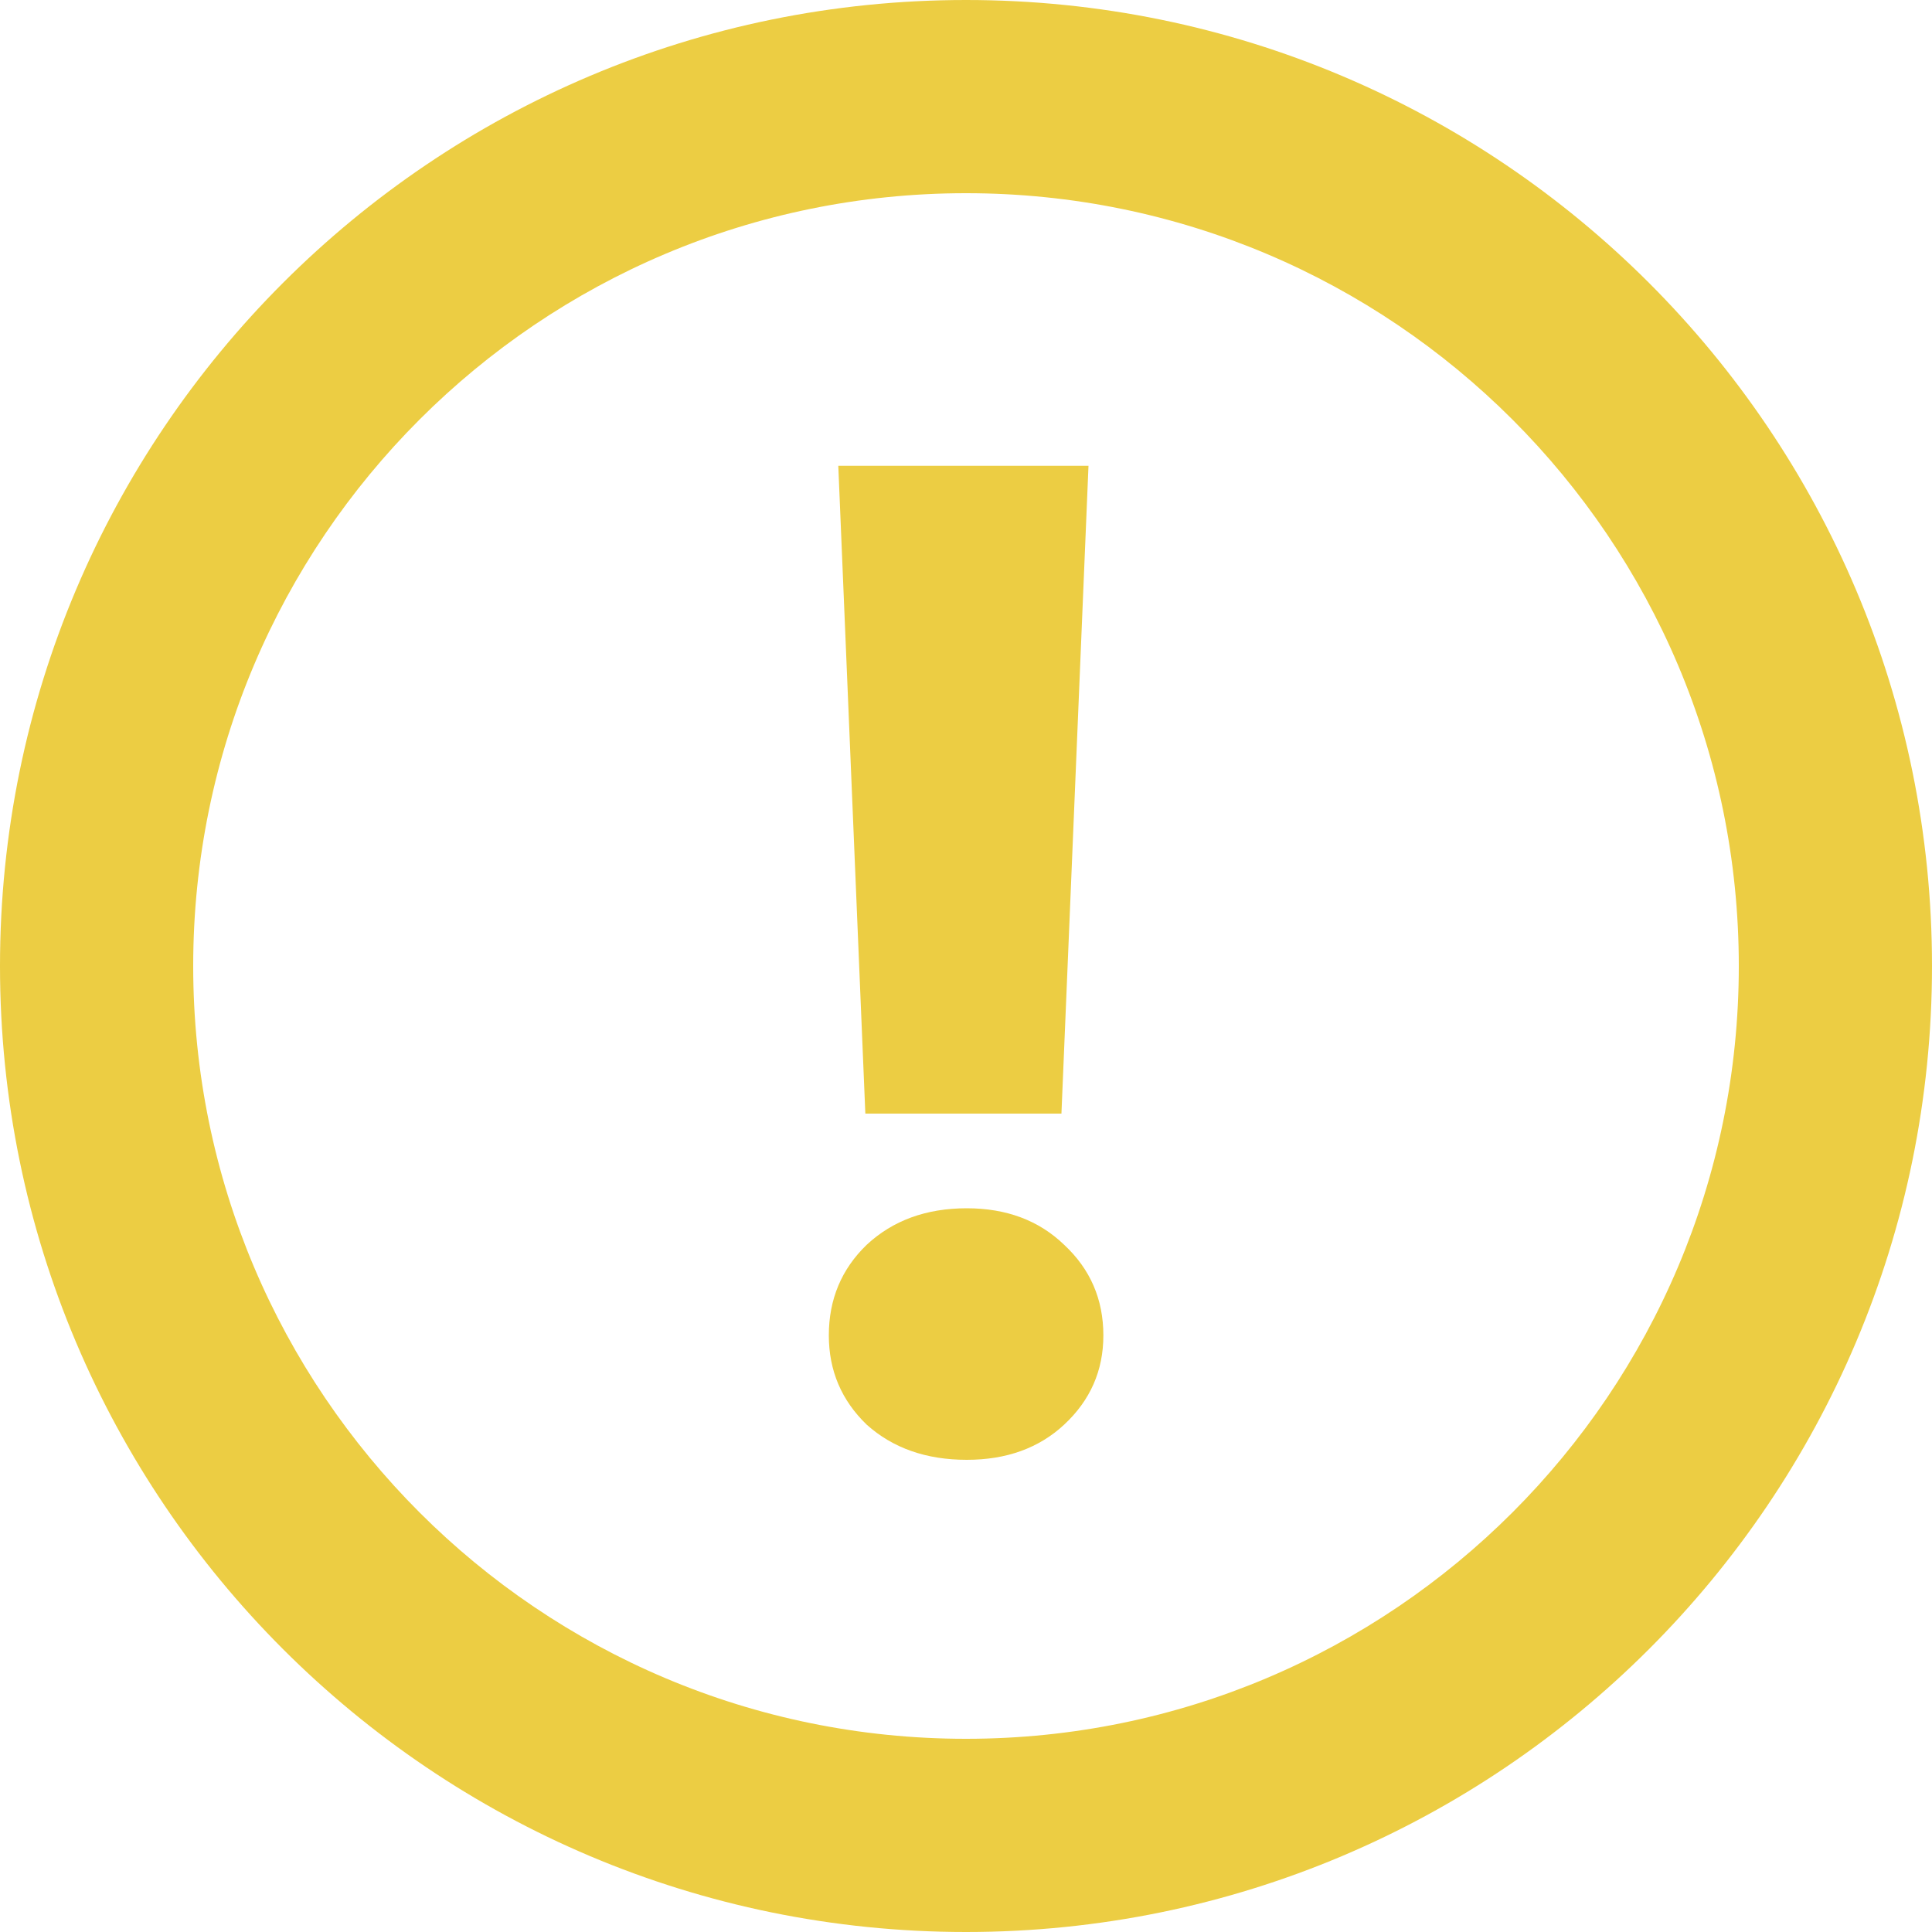 <svg width="80" height="80" viewBox="0 0 80 80" fill="none" xmlns="http://www.w3.org/2000/svg">
<path d="M43.952 46.112L45.072 19.288H34.712L35.832 46.112H43.952Z" fill="#ECCD43"/>
<path d="M35.888 58.992C36.971 59.963 38.352 60.448 40.032 60.448C41.675 60.448 43.019 59.963 44.064 58.992C45.147 57.984 45.688 56.752 45.688 55.296C45.688 53.803 45.147 52.552 44.064 51.544C43.019 50.536 41.675 50.032 40.032 50.032C38.352 50.032 36.971 50.536 35.888 51.544C34.843 52.552 34.32 53.803 34.32 55.296C34.32 56.752 34.843 57.984 35.888 58.992Z" fill="#ECCD43"/>
<path fill-rule="evenodd" clip-rule="evenodd" d="M0 40C0 17.909 17.909 0 40 0C62.091 0 80 17.909 80 40C80 62.091 62.091 80 40 80C17.909 80 0 62.091 0 40ZM40 72C22.327 72 8 57.673 8 40C8 22.327 22.327 8 40 8C57.673 8 72 22.327 72 40C72 57.673 57.673 72 40 72Z" fill="#ECCD43"/>
</svg>
